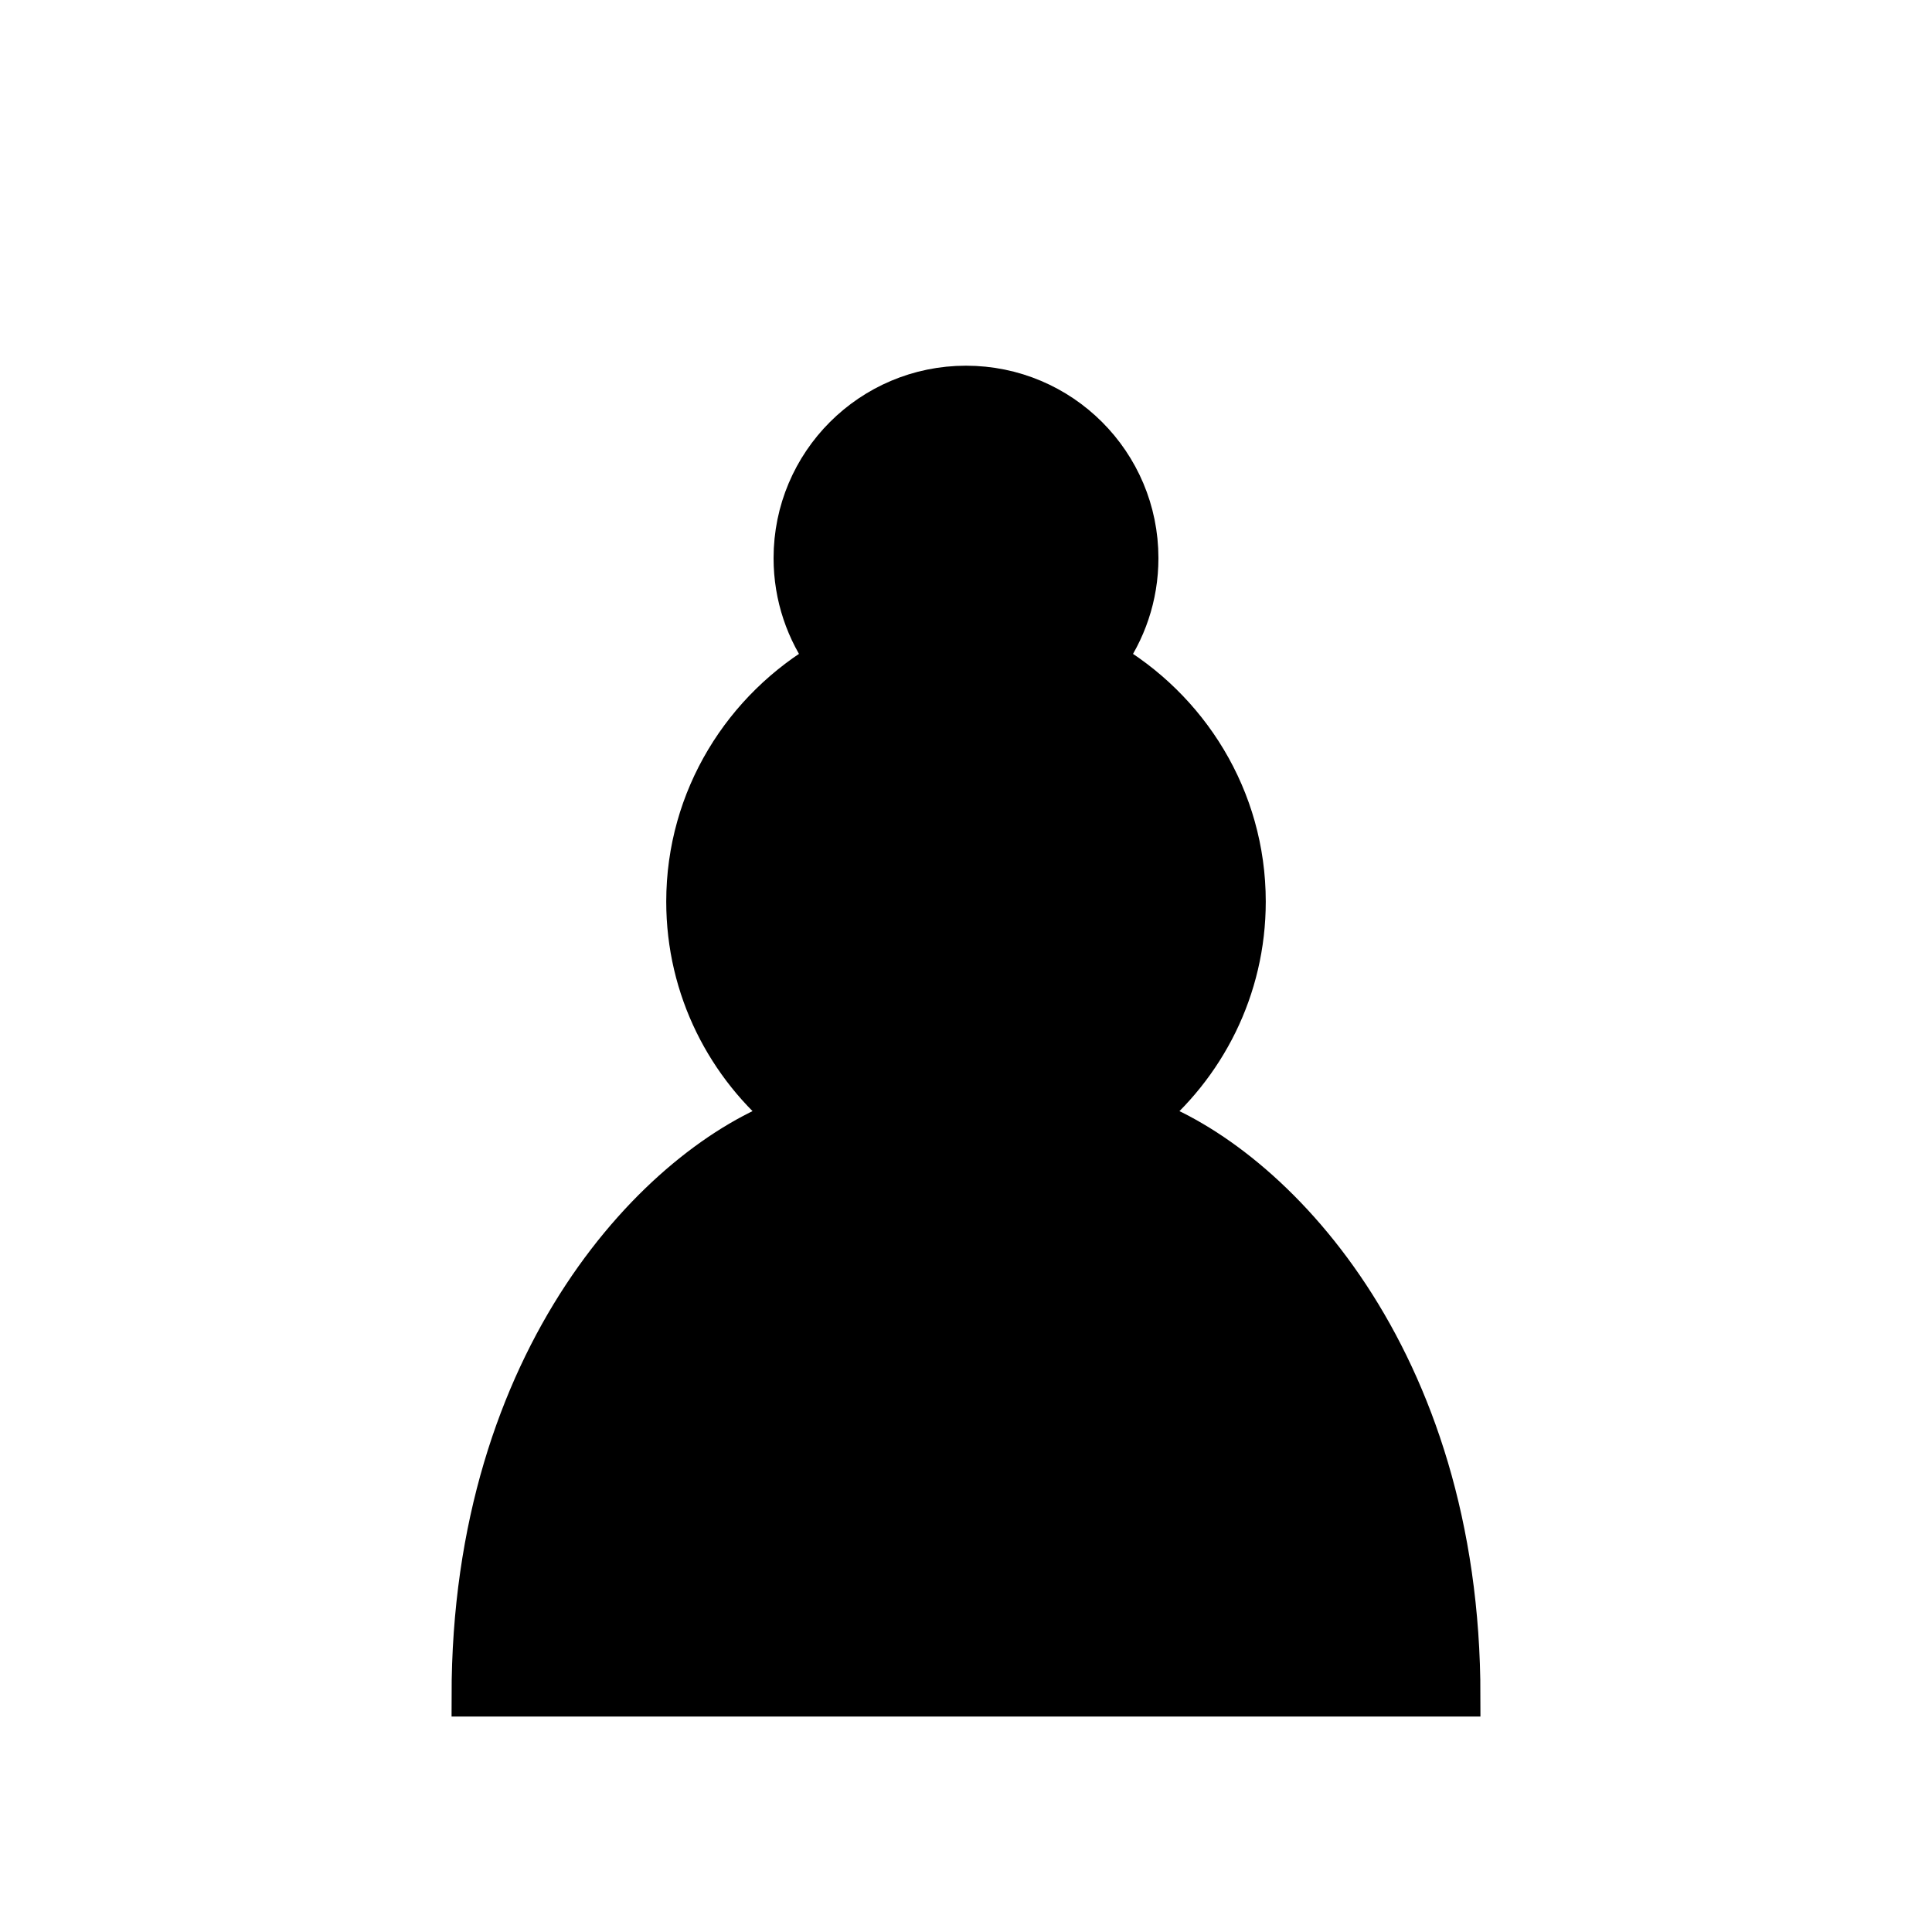 <svg width="70" height="70" viewBox="0 0 70 70" fill="none" xmlns="http://www.w3.org/2000/svg">
<path d="M35 14C31.562 14 28.778 16.784 28.778 20.222C28.778 21.607 29.229 22.882 29.991 23.924C26.958 25.667 24.889 28.918 24.889 32.667C24.889 35.824 26.351 38.64 28.638 40.491C23.971 42.14 17.111 49.124 17.111 61.444H52.889C52.889 49.124 46.029 42.14 41.362 40.491C43.649 38.64 45.111 35.824 45.111 32.667C45.111 28.918 43.042 25.667 40.009 23.924C40.771 22.882 41.222 21.607 41.222 20.222C41.222 16.784 38.438 14 35 14Z" fill="black" stroke="black" stroke-width="1.5" stroke-linecap="round"/>
</svg>
